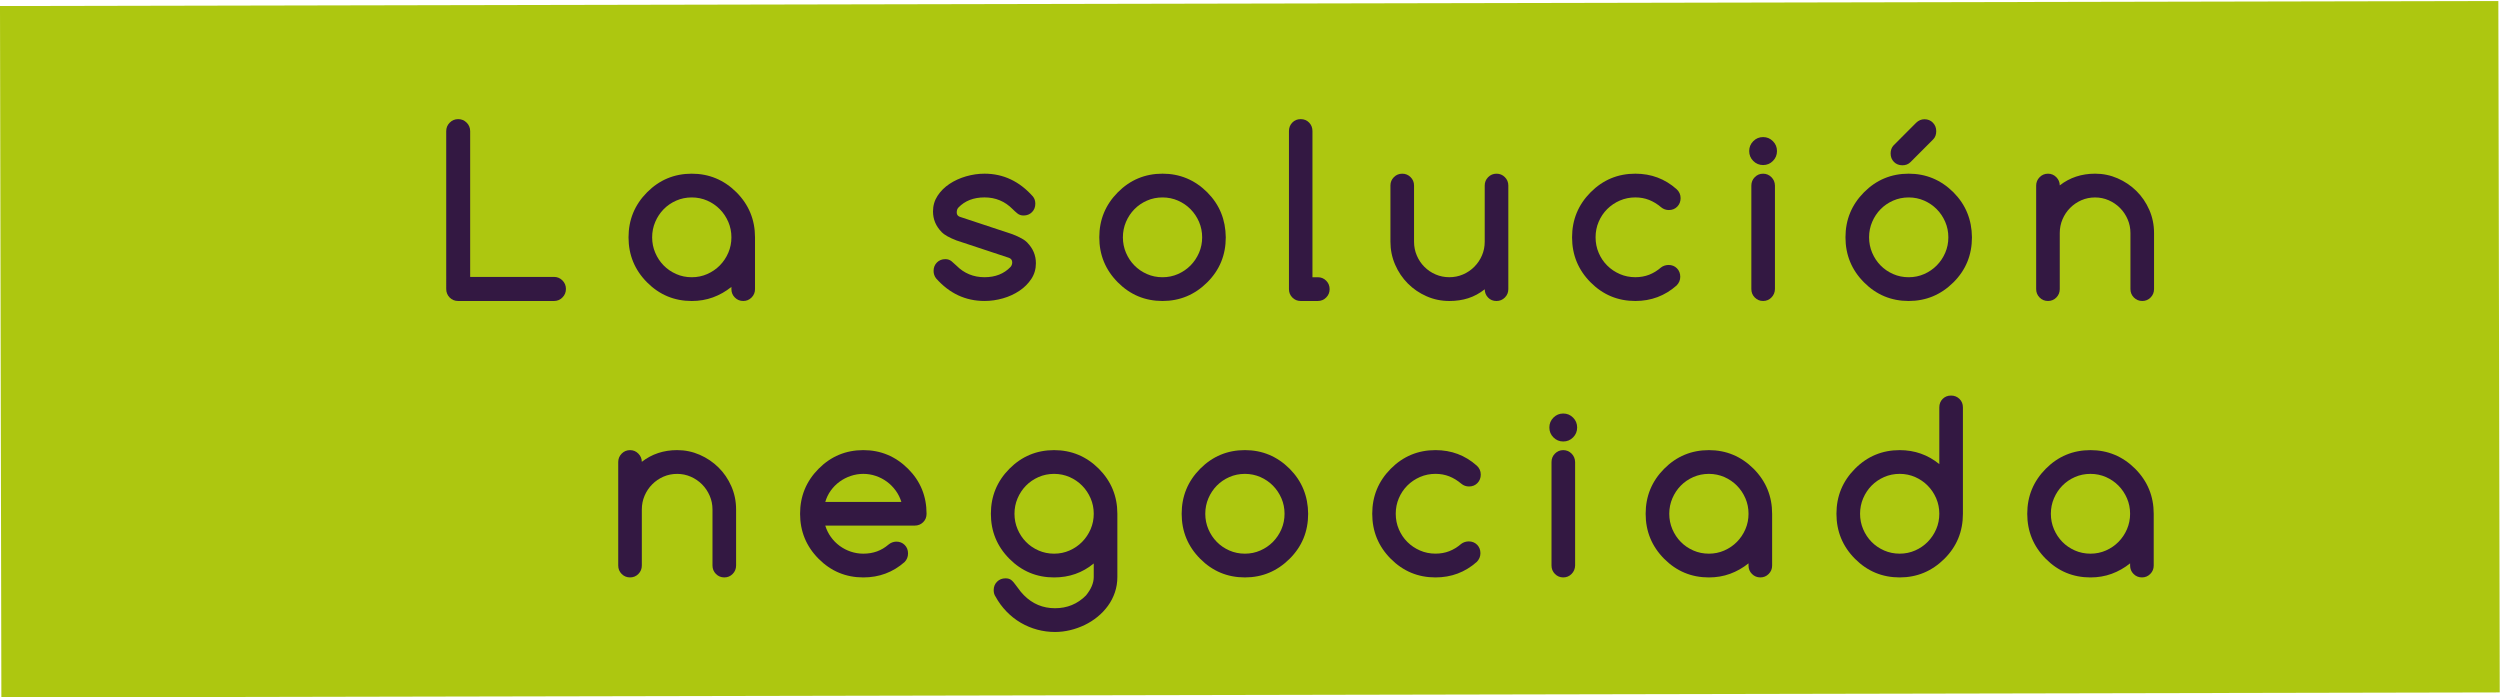 <?xml version="1.0" encoding="utf-8"?>
<!-- Generator: Adobe Illustrator 16.0.0, SVG Export Plug-In . SVG Version: 6.00 Build 0)  -->
<!DOCTYPE svg PUBLIC "-//W3C//DTD SVG 1.1//EN" "http://www.w3.org/Graphics/SVG/1.1/DTD/svg11.dtd">
<svg version="1.1" id="Capa_1" xmlns="http://www.w3.org/2000/svg" xmlns:xlink="http://www.w3.org/1999/xlink" x="0px" y="0px"
	 width="171.829px" height="47.934px" viewBox="0 0 171.829 47.934" enable-background="new 0 0 171.829 47.934"
	 xml:space="preserve">
<rect x="0.057" y="0.207" transform="matrix(1 -0.002 0.002 1 -0.058 0.208)" fill="#ADC710" width="171.716" height="47.52"/>
<g>
	<path fill="#331842" d="M30.669,9.016c0-0.229,0.08-0.424,0.241-0.586c0.16-0.161,0.354-0.242,0.582-0.242
		c0.228,0,0.421,0.081,0.582,0.242c0.16,0.162,0.241,0.357,0.241,0.586v10.016h5.759c0.228,0,0.422,0.081,0.582,0.242
		c0.16,0.162,0.241,0.357,0.241,0.586c0,0.229-0.081,0.425-0.241,0.586c-0.16,0.162-0.354,0.242-0.582,0.242h-6.582
		c-0.119,0-0.228-0.021-0.326-0.062c-0.098-0.042-0.185-0.1-0.26-0.176c-0.075-0.075-0.133-0.163-0.175-0.262
		c-0.042-0.099-0.062-0.208-0.062-0.328V9.016z"/>
	<path fill="#331842" d="M50.271,19.875v-0.156c-0.388,0.312-0.81,0.552-1.265,0.719c-0.456,0.167-0.942,0.25-1.459,0.25
		c-1.201,0-2.225-0.427-3.074-1.281c-0.849-0.854-1.273-1.885-1.273-3.094c0-1.208,0.424-2.239,1.273-3.094
		c0.849-0.854,1.873-1.281,3.074-1.281c1.19,0,2.214,0.427,3.073,1.281c0.849,0.854,1.273,1.886,1.273,3.094v3.562
		c0,0.224-0.079,0.416-0.237,0.574c-0.158,0.159-0.348,0.238-0.57,0.238c-0.228,0-0.42-0.079-0.578-0.238
		C50.35,20.291,50.271,20.099,50.271,19.875z M47.547,13.57c-0.383,0-0.74,0.073-1.071,0.219c-0.331,0.146-0.618,0.343-0.861,0.59
		c-0.243,0.248-0.436,0.538-0.578,0.871c-0.143,0.333-0.214,0.688-0.214,1.062s0.071,0.729,0.214,1.062
		c0.142,0.333,0.335,0.624,0.578,0.871c0.243,0.248,0.53,0.444,0.861,0.59c0.331,0.146,0.688,0.219,1.071,0.219
		c0.377,0,0.732-0.073,1.063-0.219c0.331-0.146,0.62-0.344,0.866-0.594c0.246-0.25,0.439-0.54,0.582-0.871
		c0.142-0.331,0.213-0.684,0.213-1.059s-0.071-0.728-0.213-1.059c-0.143-0.331-0.336-0.621-0.582-0.871
		c-0.246-0.25-0.535-0.448-0.866-0.594C48.279,13.644,47.924,13.57,47.547,13.57z"/>
	<path fill="#331842" d="M65.733,16.523c-0.486-0.188-0.828-0.38-1.024-0.578h0.008c-0.393-0.401-0.59-0.872-0.59-1.414
		c0-0.396,0.105-0.754,0.314-1.074s0.482-0.592,0.819-0.816c0.336-0.224,0.715-0.397,1.137-0.52
		c0.422-0.122,0.845-0.184,1.269-0.184c1.293,0,2.403,0.523,3.33,1.57c0.109,0.136,0.163,0.3,0.163,0.492
		c0,0.234-0.076,0.429-0.229,0.582c-0.153,0.154-0.345,0.23-0.578,0.23c-0.166,0-0.307-0.047-0.423-0.141
		c-0.116-0.094-0.229-0.195-0.337-0.305c-0.528-0.531-1.169-0.797-1.925-0.797c-0.745,0-1.34,0.229-1.785,0.688
		c-0.083,0.083-0.124,0.198-0.124,0.344c0,0.146,0.067,0.245,0.202,0.297l3.632,1.203c0.507,0.198,0.849,0.391,1.024,0.578h-0.007
		c0.393,0.401,0.59,0.873,0.59,1.414c0,0.401-0.105,0.761-0.314,1.078c-0.21,0.318-0.482,0.59-0.819,0.816s-0.714,0.4-1.133,0.52
		c-0.419,0.12-0.841,0.18-1.265,0.18c-1.304,0-2.414-0.518-3.33-1.555c-0.114-0.151-0.171-0.32-0.171-0.508
		c0-0.234,0.077-0.428,0.229-0.582c0.153-0.153,0.346-0.23,0.579-0.23c0.17,0,0.315,0.051,0.435,0.152
		c0.119,0.102,0.228,0.199,0.326,0.293c0.528,0.531,1.172,0.797,1.933,0.797c0.74,0,1.335-0.234,1.785-0.703
		c0.078-0.088,0.117-0.195,0.117-0.32c0-0.146-0.07-0.247-0.21-0.305L65.733,16.523z"/>
	<path fill="#331842" d="M84.249,16.312c0,1.219-0.424,2.25-1.273,3.094c-0.859,0.854-1.884,1.281-3.073,1.281
		c-1.201,0-2.225-0.427-3.074-1.281c-0.849-0.854-1.273-1.885-1.273-3.094c0-1.208,0.424-2.239,1.273-3.094
		c0.849-0.854,1.873-1.281,3.074-1.281c1.189,0,2.214,0.427,3.073,1.281c0.424,0.427,0.741,0.898,0.951,1.414
		S84.243,15.708,84.249,16.312z M79.902,13.57c-0.383,0-0.74,0.073-1.071,0.219c-0.331,0.146-0.618,0.343-0.861,0.59
		c-0.244,0.248-0.436,0.538-0.579,0.871c-0.142,0.333-0.213,0.688-0.213,1.062s0.071,0.729,0.213,1.062
		c0.143,0.333,0.335,0.624,0.579,0.871c0.243,0.248,0.53,0.444,0.861,0.59c0.331,0.146,0.688,0.219,1.071,0.219
		c0.377,0,0.732-0.073,1.063-0.219c0.331-0.146,0.62-0.344,0.866-0.594c0.245-0.25,0.439-0.54,0.582-0.871
		c0.142-0.331,0.213-0.684,0.213-1.059s-0.071-0.728-0.213-1.059c-0.143-0.331-0.337-0.621-0.582-0.871
		c-0.246-0.25-0.535-0.448-0.866-0.594C80.634,13.644,80.28,13.57,79.902,13.57z"/>
	<path fill="#331842" d="M88.592,19.875V9.008c0-0.229,0.076-0.423,0.229-0.582c0.153-0.159,0.346-0.238,0.579-0.238
		s0.425,0.08,0.578,0.238c0.153,0.159,0.229,0.353,0.229,0.582v10.047h0.373c0.222,0,0.413,0.08,0.57,0.238
		c0.158,0.159,0.237,0.353,0.237,0.582c0,0.224-0.079,0.416-0.237,0.574c-0.158,0.159-0.348,0.238-0.57,0.238h-1.188
		c-0.223,0-0.412-0.079-0.567-0.238C88.669,20.291,88.592,20.099,88.592,19.875z"/>
	<path fill="#331842" d="M102.854,20.688c-0.233,0-0.424-0.078-0.575-0.234c-0.15-0.156-0.228-0.346-0.232-0.57
		c-0.357,0.281-0.735,0.486-1.133,0.613c-0.398,0.128-0.831,0.191-1.296,0.191c-0.554,0-1.076-0.108-1.567-0.324
		c-0.492-0.216-0.921-0.509-1.289-0.879c-0.368-0.37-0.659-0.802-0.873-1.297c-0.215-0.495-0.322-1.021-0.322-1.578V12.75
		c0-0.224,0.079-0.415,0.237-0.574c0.158-0.159,0.351-0.238,0.578-0.238c0.223,0,0.413,0.08,0.57,0.238
		c0.158,0.159,0.237,0.351,0.237,0.574v3.859c0,0.339,0.063,0.656,0.19,0.953c0.126,0.297,0.3,0.556,0.52,0.777
		c0.22,0.222,0.477,0.396,0.772,0.523c0.295,0.128,0.611,0.191,0.947,0.191c0.331,0,0.645-0.063,0.939-0.191
		c0.295-0.127,0.554-0.303,0.776-0.527c0.223-0.224,0.397-0.483,0.524-0.777c0.127-0.294,0.19-0.61,0.19-0.949V12.75
		c0-0.224,0.079-0.415,0.236-0.574c0.158-0.159,0.351-0.238,0.579-0.238c0.222,0,0.413,0.08,0.57,0.238
		c0.158,0.159,0.237,0.351,0.237,0.574v7.125c0,0.224-0.079,0.416-0.237,0.574C103.274,20.608,103.082,20.688,102.854,20.688z"/>
	<path fill="#331842" d="M114.679,18.211c0.233,0,0.426,0.077,0.579,0.23c0.152,0.154,0.229,0.348,0.229,0.582
		c0,0.229-0.085,0.43-0.256,0.602c-0.802,0.708-1.746,1.062-2.833,1.062c-1.201,0-2.225-0.427-3.074-1.281
		c-0.849-0.854-1.273-1.885-1.273-3.094c0-1.208,0.424-2.239,1.273-3.094c0.849-0.854,1.873-1.281,3.074-1.281
		c1.091,0,2.036,0.354,2.833,1.062c0.186,0.167,0.279,0.373,0.279,0.617c0,0.234-0.076,0.43-0.229,0.586
		c-0.152,0.156-0.345,0.234-0.578,0.234c-0.196,0-0.373-0.062-0.527-0.188c-0.264-0.224-0.541-0.393-0.831-0.508
		c-0.29-0.114-0.605-0.172-0.946-0.172c-0.378,0-0.732,0.072-1.063,0.215c-0.331,0.144-0.621,0.339-0.869,0.586
		c-0.249,0.248-0.444,0.538-0.586,0.871c-0.143,0.333-0.214,0.69-0.214,1.07c0,0.38,0.071,0.737,0.214,1.07
		c0.142,0.333,0.337,0.624,0.586,0.871c0.248,0.248,0.538,0.443,0.869,0.586c0.331,0.144,0.686,0.215,1.063,0.215
		c0.341,0,0.657-0.056,0.946-0.168c0.29-0.112,0.564-0.28,0.823-0.504C114.312,18.273,114.482,18.216,114.679,18.211z"/>
	<path fill="#331842" d="M122.135,10.383c0,0.266-0.093,0.492-0.28,0.68c-0.186,0.188-0.411,0.281-0.675,0.281
		c-0.264,0-0.489-0.094-0.675-0.281c-0.187-0.188-0.28-0.414-0.28-0.68s0.093-0.492,0.28-0.68c0.186-0.188,0.411-0.281,0.675-0.281
		c0.264,0,0.489,0.094,0.675,0.281C122.042,9.891,122.135,10.117,122.135,10.383z M120.373,19.867v-7.109
		c0-0.229,0.079-0.423,0.237-0.582c0.158-0.159,0.348-0.238,0.57-0.238s0.413,0.08,0.571,0.238c0.158,0.159,0.239,0.353,0.244,0.582
		v7.109c-0.005,0.229-0.086,0.423-0.244,0.582c-0.158,0.159-0.348,0.238-0.571,0.238s-0.413-0.079-0.57-0.238
		C120.452,20.291,120.373,20.097,120.373,19.867z"/>
	<path fill="#331842" d="M135.535,16.312c0,1.219-0.424,2.25-1.272,3.094c-0.859,0.854-1.884,1.281-3.074,1.281
		c-1.201,0-2.225-0.427-3.074-1.281c-0.849-0.854-1.272-1.885-1.272-3.094c0-1.208,0.424-2.239,1.272-3.094
		c0.849-0.854,1.873-1.281,3.074-1.281c1.19,0,2.214,0.427,3.074,1.281c0.424,0.427,0.741,0.898,0.95,1.414
		C135.423,15.148,135.53,15.708,135.535,16.312z M131.189,13.57c-0.383,0-0.74,0.073-1.071,0.219
		c-0.332,0.146-0.619,0.343-0.862,0.59c-0.243,0.248-0.436,0.538-0.578,0.871c-0.143,0.333-0.213,0.688-0.213,1.062
		s0.071,0.729,0.213,1.062c0.142,0.333,0.335,0.624,0.578,0.871c0.243,0.248,0.53,0.444,0.862,0.59
		c0.331,0.146,0.688,0.219,1.071,0.219c0.377,0,0.732-0.073,1.063-0.219c0.331-0.146,0.62-0.344,0.866-0.594s0.44-0.54,0.582-0.871
		c0.142-0.331,0.213-0.684,0.213-1.059s-0.071-0.728-0.213-1.059c-0.142-0.331-0.336-0.621-0.582-0.871s-0.535-0.448-0.866-0.594
		C131.921,13.644,131.566,13.57,131.189,13.57z M132.865,9.586l-1.552,1.555c-0.145,0.146-0.331,0.219-0.559,0.219
		c-0.233,0-0.426-0.077-0.579-0.23c-0.152-0.153-0.229-0.348-0.229-0.582c0-0.224,0.067-0.409,0.202-0.555l1.552-1.555
		c0.166-0.161,0.357-0.242,0.574-0.242c0.233,0,0.426,0.08,0.578,0.238c0.153,0.159,0.229,0.353,0.229,0.582
		C133.083,9.25,133.01,9.44,132.865,9.586z"/>
	<path fill="#331842" d="M141.57,12.742c0.688-0.536,1.498-0.805,2.43-0.805c0.543,0,1.059,0.107,1.548,0.32
		c0.489,0.214,0.92,0.504,1.292,0.871s0.667,0.8,0.885,1.297c0.217,0.498,0.326,1.027,0.326,1.59v3.852
		c0,0.229-0.079,0.423-0.237,0.582c-0.158,0.159-0.348,0.238-0.57,0.238c-0.228,0-0.42-0.079-0.578-0.238
		c-0.158-0.159-0.237-0.353-0.237-0.582v-3.852c0-0.333-0.065-0.648-0.194-0.945s-0.304-0.556-0.524-0.777
		c-0.22-0.221-0.477-0.397-0.772-0.527c-0.295-0.13-0.608-0.195-0.939-0.195c-0.337,0-0.651,0.064-0.943,0.191
		c-0.292,0.128-0.55,0.304-0.772,0.527c-0.223,0.224-0.397,0.484-0.524,0.781c-0.127,0.297-0.19,0.612-0.19,0.945v3.852
		c0,0.229-0.079,0.423-0.236,0.582c-0.158,0.159-0.348,0.238-0.571,0.238c-0.228,0-0.42-0.079-0.578-0.238
		c-0.158-0.159-0.237-0.353-0.237-0.582v-7.109c0-0.224,0.079-0.417,0.237-0.578c0.158-0.161,0.351-0.242,0.578-0.242
		c0.223,0,0.413,0.081,0.571,0.242C141.492,12.341,141.57,12.529,141.57,12.742z"/>
	<path fill="#331842" d="M44.113,31.742c0.688-0.536,1.498-0.805,2.429-0.805c0.543,0,1.059,0.107,1.548,0.32
		c0.489,0.214,0.92,0.504,1.292,0.871c0.373,0.367,0.668,0.8,0.885,1.297c0.218,0.498,0.326,1.027,0.326,1.59v3.852
		c0,0.229-0.079,0.423-0.237,0.582c-0.158,0.159-0.348,0.238-0.57,0.238c-0.228,0-0.42-0.079-0.578-0.238
		c-0.158-0.159-0.237-0.353-0.237-0.582v-3.852c0-0.333-0.065-0.648-0.194-0.945c-0.129-0.297-0.304-0.556-0.523-0.777
		c-0.22-0.221-0.478-0.397-0.772-0.527c-0.295-0.13-0.608-0.195-0.939-0.195c-0.336,0-0.651,0.064-0.943,0.191
		c-0.292,0.128-0.55,0.304-0.772,0.527c-0.223,0.224-0.397,0.484-0.524,0.781c-0.127,0.297-0.19,0.612-0.19,0.945v3.852
		c0,0.229-0.079,0.423-0.237,0.582c-0.158,0.159-0.348,0.238-0.571,0.238c-0.228,0-0.42-0.079-0.578-0.238
		c-0.158-0.159-0.236-0.353-0.236-0.582v-7.109c0-0.224,0.079-0.417,0.236-0.578c0.158-0.161,0.351-0.242,0.578-0.242
		c0.223,0,0.413,0.081,0.571,0.242C44.034,31.341,44.113,31.529,44.113,31.742z"/>
	<path fill="#331842" d="M61.604,37.227c0.233,0,0.425,0.077,0.578,0.23c0.153,0.154,0.229,0.348,0.229,0.582
		c0,0.229-0.078,0.425-0.233,0.586c-0.802,0.708-1.749,1.062-2.84,1.062c-1.201,0-2.225-0.427-3.074-1.281
		c-0.849-0.854-1.273-1.885-1.273-3.094c0-1.208,0.424-2.239,1.273-3.094c0.849-0.854,1.873-1.281,3.074-1.281
		c1.19,0,2.214,0.427,3.073,1.281c0.424,0.422,0.743,0.892,0.955,1.41c0.212,0.519,0.318,1.08,0.318,1.684
		c0,0.234-0.079,0.429-0.237,0.582c-0.158,0.154-0.351,0.23-0.578,0.23h-6.147c0.088,0.287,0.217,0.548,0.388,0.785
		c0.171,0.237,0.371,0.44,0.602,0.609c0.23,0.169,0.483,0.301,0.76,0.395s0.565,0.141,0.866,0.141c0.341,0,0.654-0.052,0.939-0.156
		c0.285-0.104,0.548-0.26,0.792-0.469C61.224,37.3,61.402,37.232,61.604,37.227z M61.953,34.5c-0.088-0.286-0.219-0.548-0.392-0.785
		c-0.174-0.237-0.375-0.44-0.605-0.609c-0.23-0.169-0.484-0.301-0.761-0.395s-0.562-0.141-0.857-0.141s-0.582,0.047-0.862,0.141
		c-0.279,0.094-0.536,0.226-0.768,0.395c-0.233,0.169-0.435,0.373-0.605,0.609c-0.171,0.237-0.298,0.499-0.38,0.785H61.953z"/>
	<path fill="#331842" d="M75.176,38.727c-0.776,0.641-1.685,0.961-2.725,0.961c-1.2,0-2.225-0.427-3.073-1.281
		c-0.849-0.854-1.273-1.885-1.273-3.094c0-1.208,0.424-2.239,1.273-3.094c0.849-0.854,1.873-1.281,3.073-1.281
		c1.19,0,2.215,0.427,3.074,1.281c0.848,0.854,1.273,1.886,1.273,3.094v4.344c0,0.375-0.057,0.729-0.171,1.062
		c-0.114,0.333-0.271,0.639-0.474,0.918c-0.202,0.278-0.439,0.53-0.714,0.754c-0.274,0.224-0.57,0.413-0.889,0.566
		c-0.318,0.153-0.651,0.272-0.998,0.355c-0.347,0.083-0.693,0.125-1.04,0.125c-0.414,0-0.82-0.054-1.218-0.16
		c-0.398-0.107-0.776-0.265-1.133-0.473c-0.357-0.208-0.684-0.466-0.982-0.773c-0.297-0.308-0.55-0.651-0.757-1.031
		c-0.083-0.12-0.124-0.266-0.124-0.438c0-0.234,0.078-0.429,0.233-0.582c0.155-0.154,0.349-0.23,0.582-0.23
		c0.155,0,0.284,0.036,0.384,0.109c0.101,0.073,0.239,0.234,0.415,0.484s0.331,0.44,0.466,0.57c0.59,0.594,1.301,0.891,2.134,0.891
		c0.838,0,1.547-0.292,2.127-0.875c0.357-0.438,0.536-0.862,0.536-1.273V38.727z M72.451,32.57c-0.383,0-0.74,0.073-1.071,0.219
		c-0.332,0.146-0.619,0.343-0.862,0.59c-0.243,0.248-0.436,0.538-0.578,0.871c-0.143,0.333-0.213,0.688-0.213,1.062
		s0.071,0.729,0.213,1.062c0.143,0.333,0.335,0.624,0.578,0.871c0.243,0.248,0.53,0.444,0.862,0.59
		c0.331,0.146,0.688,0.219,1.071,0.219c0.378,0,0.732-0.073,1.063-0.219c0.331-0.146,0.62-0.344,0.865-0.594s0.44-0.54,0.582-0.871
		c0.143-0.331,0.214-0.684,0.214-1.059s-0.071-0.728-0.214-1.059c-0.142-0.331-0.336-0.621-0.582-0.871s-0.534-0.448-0.865-0.594
		C73.184,32.644,72.829,32.57,72.451,32.57z"/>
	<path fill="#331842" d="M89.911,35.312c0,1.219-0.424,2.25-1.273,3.094c-0.859,0.854-1.883,1.281-3.073,1.281
		c-1.201,0-2.225-0.427-3.074-1.281c-0.849-0.854-1.273-1.885-1.273-3.094c0-1.208,0.424-2.239,1.273-3.094
		c0.849-0.854,1.873-1.281,3.074-1.281c1.19,0,2.214,0.427,3.073,1.281c0.424,0.427,0.741,0.898,0.951,1.414
		C89.799,34.148,89.906,34.708,89.911,35.312z M85.565,32.57c-0.383,0-0.74,0.073-1.071,0.219c-0.331,0.146-0.618,0.343-0.861,0.59
		c-0.244,0.248-0.436,0.538-0.579,0.871c-0.142,0.333-0.213,0.688-0.213,1.062s0.071,0.729,0.213,1.062
		c0.143,0.333,0.335,0.624,0.579,0.871c0.243,0.248,0.53,0.444,0.861,0.59c0.331,0.146,0.688,0.219,1.071,0.219
		c0.377,0,0.732-0.073,1.063-0.219c0.331-0.146,0.62-0.344,0.866-0.594c0.246-0.25,0.439-0.54,0.582-0.871
		c0.142-0.331,0.213-0.684,0.213-1.059s-0.071-0.728-0.213-1.059c-0.143-0.331-0.336-0.621-0.582-0.871
		c-0.246-0.25-0.535-0.448-0.866-0.594C86.297,32.644,85.942,32.57,85.565,32.57z"/>
	<path fill="#331842" d="M100.944,37.211c0.233,0,0.426,0.077,0.579,0.23c0.152,0.154,0.229,0.348,0.229,0.582
		c0,0.229-0.085,0.43-0.256,0.602c-0.802,0.708-1.746,1.062-2.833,1.062c-1.201,0-2.225-0.427-3.074-1.281
		c-0.849-0.854-1.273-1.885-1.273-3.094c0-1.208,0.424-2.239,1.273-3.094c0.849-0.854,1.873-1.281,3.074-1.281
		c1.091,0,2.036,0.354,2.833,1.062c0.186,0.167,0.279,0.373,0.279,0.617c0,0.234-0.076,0.43-0.229,0.586
		c-0.152,0.156-0.345,0.234-0.578,0.234c-0.196,0-0.373-0.062-0.527-0.188c-0.264-0.224-0.541-0.393-0.831-0.508
		c-0.29-0.114-0.605-0.172-0.946-0.172c-0.378,0-0.732,0.072-1.063,0.215c-0.331,0.144-0.621,0.339-0.869,0.586
		c-0.249,0.248-0.444,0.538-0.586,0.871c-0.143,0.333-0.214,0.69-0.214,1.07c0,0.38,0.071,0.737,0.214,1.07
		c0.142,0.333,0.337,0.624,0.586,0.871c0.248,0.248,0.538,0.443,0.869,0.586c0.331,0.144,0.686,0.215,1.063,0.215
		c0.341,0,0.657-0.056,0.946-0.168c0.29-0.112,0.564-0.28,0.823-0.504C100.577,37.273,100.748,37.216,100.944,37.211z"/>
	<path fill="#331842" d="M108.4,29.383c0,0.266-0.093,0.492-0.28,0.68c-0.186,0.188-0.411,0.281-0.675,0.281
		c-0.264,0-0.489-0.094-0.675-0.281c-0.187-0.188-0.28-0.414-0.28-0.68s0.093-0.492,0.28-0.68c0.186-0.188,0.411-0.281,0.675-0.281
		c0.264,0,0.489,0.094,0.675,0.281C108.307,28.891,108.4,29.117,108.4,29.383z M106.638,38.867v-7.109
		c0-0.229,0.079-0.423,0.237-0.582c0.158-0.159,0.348-0.238,0.57-0.238s0.413,0.08,0.571,0.238c0.158,0.159,0.239,0.353,0.244,0.582
		v7.109c-0.005,0.229-0.086,0.423-0.244,0.582c-0.158,0.159-0.348,0.238-0.571,0.238s-0.413-0.079-0.57-0.238
		C106.717,39.291,106.638,39.097,106.638,38.867z"/>
	<path fill="#331842" d="M120.179,38.875v-0.156c-0.388,0.312-0.81,0.552-1.265,0.719c-0.456,0.167-0.942,0.25-1.459,0.25
		c-1.201,0-2.225-0.427-3.074-1.281c-0.849-0.854-1.273-1.885-1.273-3.094c0-1.208,0.424-2.239,1.273-3.094
		c0.849-0.854,1.873-1.281,3.074-1.281c1.19,0,2.214,0.427,3.073,1.281c0.849,0.854,1.273,1.886,1.273,3.094v3.562
		c0,0.224-0.079,0.416-0.237,0.574c-0.158,0.159-0.348,0.238-0.57,0.238c-0.228,0-0.42-0.079-0.578-0.238
		C120.257,39.291,120.179,39.099,120.179,38.875z M117.455,32.57c-0.383,0-0.74,0.073-1.071,0.219
		c-0.331,0.146-0.618,0.343-0.861,0.59c-0.244,0.248-0.436,0.538-0.579,0.871c-0.142,0.333-0.213,0.688-0.213,1.062
		s0.071,0.729,0.213,1.062c0.143,0.333,0.335,0.624,0.579,0.871c0.243,0.248,0.53,0.444,0.861,0.59
		c0.331,0.146,0.688,0.219,1.071,0.219c0.377,0,0.732-0.073,1.063-0.219c0.331-0.146,0.62-0.344,0.866-0.594
		c0.246-0.25,0.439-0.54,0.582-0.871c0.142-0.331,0.213-0.684,0.213-1.059s-0.071-0.728-0.213-1.059
		c-0.143-0.331-0.336-0.621-0.582-0.871c-0.246-0.25-0.535-0.448-0.866-0.594C118.187,32.644,117.832,32.57,117.455,32.57z"/>
	<path fill="#331842" d="M130.568,30.938c1.03,0,1.938,0.32,2.724,0.961V28c0-0.234,0.076-0.428,0.229-0.582
		c0.153-0.153,0.346-0.23,0.579-0.23c0.228,0,0.42,0.077,0.578,0.23c0.158,0.154,0.236,0.348,0.236,0.582v7.312
		c0,1.219-0.424,2.25-1.272,3.094c-0.859,0.854-1.884,1.281-3.074,1.281c-1.2,0-2.225-0.427-3.073-1.281
		c-0.849-0.854-1.273-1.885-1.273-3.094c0-1.208,0.424-2.239,1.273-3.094C128.343,31.365,129.368,30.938,130.568,30.938z
		 M133.292,35.312c0-0.375-0.071-0.728-0.213-1.059c-0.142-0.331-0.336-0.621-0.582-0.871s-0.534-0.448-0.865-0.594
		c-0.332-0.146-0.686-0.219-1.063-0.219c-0.383,0-0.74,0.073-1.071,0.219c-0.332,0.146-0.619,0.343-0.862,0.59
		c-0.243,0.248-0.436,0.538-0.578,0.871c-0.142,0.333-0.213,0.688-0.213,1.062s0.071,0.729,0.213,1.062
		c0.142,0.333,0.335,0.624,0.578,0.871c0.243,0.248,0.53,0.444,0.862,0.59c0.331,0.146,0.688,0.219,1.071,0.219
		c0.377,0,0.732-0.073,1.063-0.219c0.331-0.146,0.62-0.344,0.865-0.594s0.44-0.54,0.582-0.871
		C133.221,36.041,133.292,35.688,133.292,35.312z"/>
	<path fill="#331842" d="M146.406,38.875v-0.156c-0.388,0.312-0.81,0.552-1.265,0.719c-0.455,0.167-0.941,0.25-1.459,0.25
		c-1.2,0-2.225-0.427-3.073-1.281c-0.849-0.854-1.273-1.885-1.273-3.094c0-1.208,0.425-2.239,1.273-3.094
		c0.848-0.854,1.873-1.281,3.073-1.281c1.19,0,2.214,0.427,3.073,1.281c0.849,0.854,1.273,1.886,1.273,3.094v3.562
		c0,0.224-0.079,0.416-0.237,0.574c-0.158,0.159-0.348,0.238-0.57,0.238c-0.228,0-0.42-0.079-0.578-0.238
		C146.484,39.291,146.406,39.099,146.406,38.875z M143.682,32.57c-0.383,0-0.74,0.073-1.071,0.219
		c-0.331,0.146-0.618,0.343-0.861,0.59c-0.243,0.248-0.436,0.538-0.578,0.871c-0.143,0.333-0.213,0.688-0.213,1.062
		s0.071,0.729,0.213,1.062c0.142,0.333,0.335,0.624,0.578,0.871c0.243,0.248,0.53,0.444,0.861,0.59
		c0.331,0.146,0.688,0.219,1.071,0.219c0.377,0,0.732-0.073,1.063-0.219c0.331-0.146,0.619-0.344,0.865-0.594
		c0.246-0.25,0.439-0.54,0.582-0.871c0.142-0.331,0.213-0.684,0.213-1.059s-0.071-0.728-0.213-1.059
		c-0.143-0.331-0.336-0.621-0.582-0.871c-0.246-0.25-0.534-0.448-0.865-0.594C144.414,32.644,144.059,32.57,143.682,32.57z"/>
</g>
</svg>
